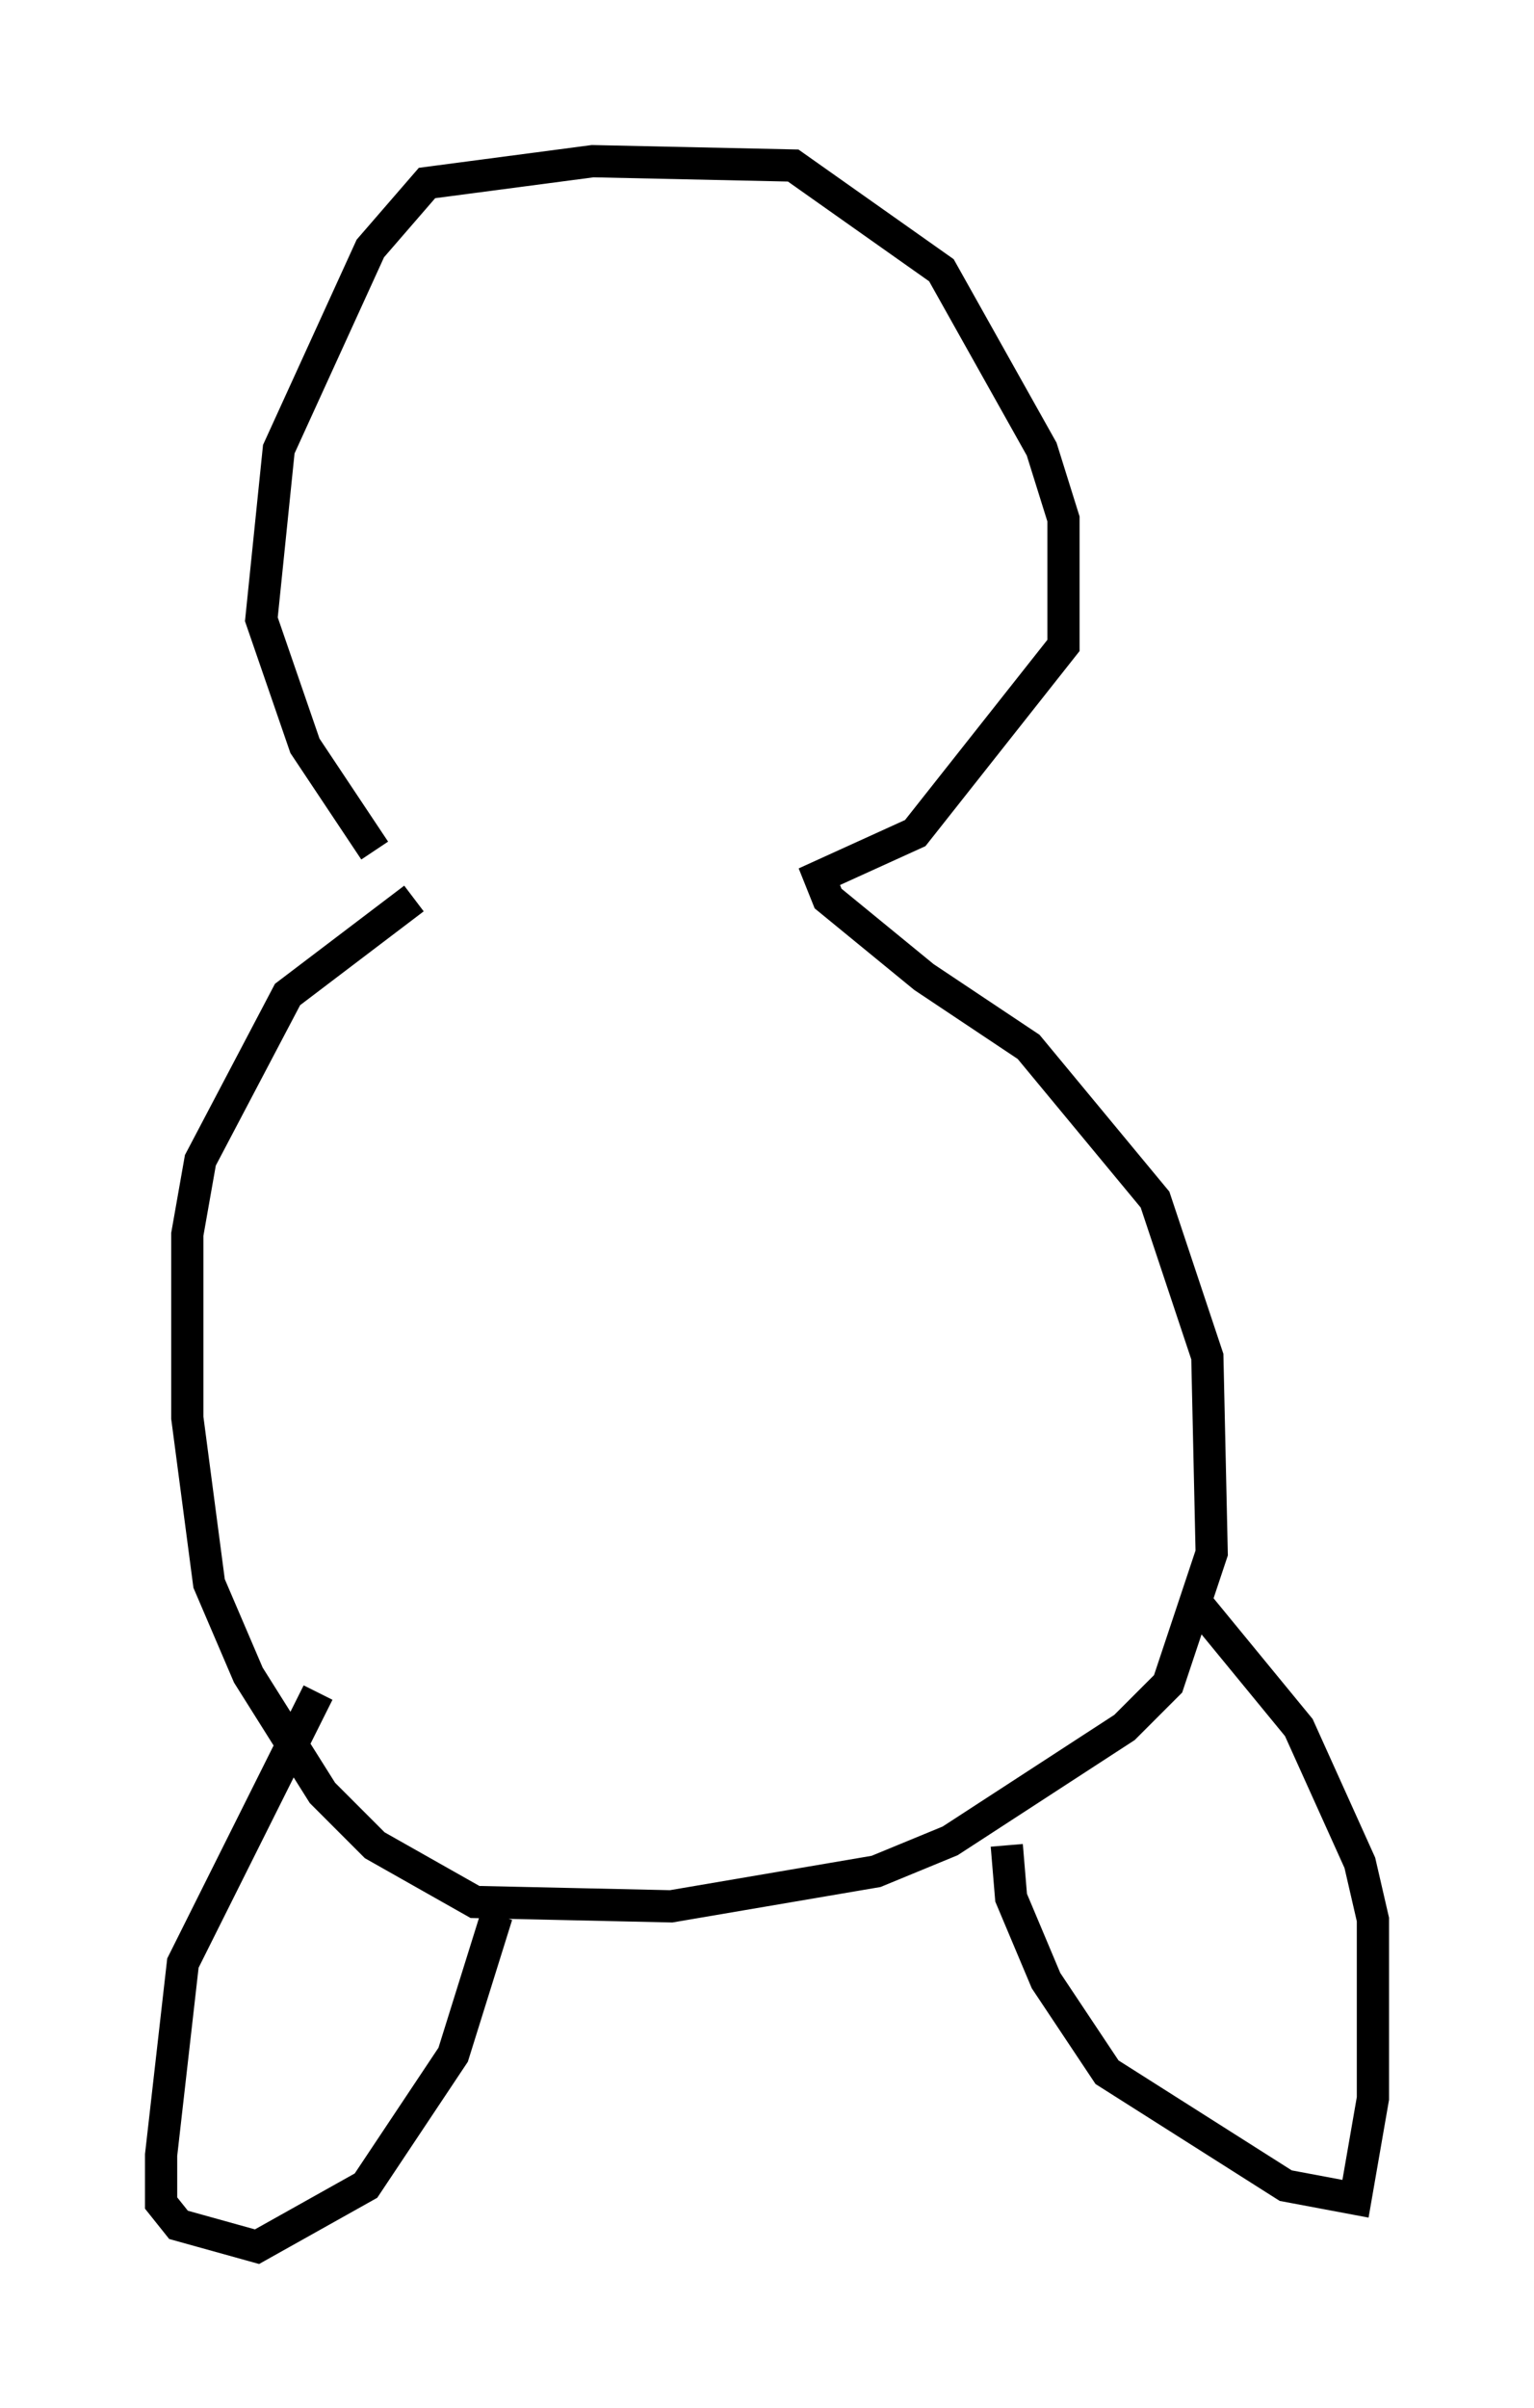 <?xml version="1.0" encoding="utf-8" ?>
<svg baseProfile="full" height="74.681" version="1.1" width="47.618" xmlns="http://www.w3.org/2000/svg" xmlns:ev="http://www.w3.org/2001/xml-events" xmlns:xlink="http://www.w3.org/1999/xlink"><defs /><rect fill="white" height="74.681" width="47.618" x="0" y="0" /><path d="M13.525, 27.598 m-1.894, -1.218 l-2.165, -3.248 -1.353, -3.924 l0.541, -5.277 2.842, -6.225 l1.759, -2.03 5.142, -0.677 l6.225, 0.135 4.601, 3.248 l3.112, 5.548 0.677, 2.165 l0.0, 3.924 -4.601, 5.819 l-2.977, 1.353 0.271, 0.677 l2.977, 2.436 3.248, 2.165 l3.924, 4.736 1.624, 4.871 l0.135, 6.089 -1.353, 4.059 l-1.353, 1.353 -5.413, 3.518 l-2.3, 0.947 -6.36, 1.083 l-6.089, -0.135 -3.112, -1.759 l-1.624, -1.624 -2.3, -3.654 l-1.218, -2.842 -0.677, -5.142 l0.0, -5.683 0.406, -2.3 l2.706, -5.142 3.924, -2.977 m-2.977, 24.628 l-4.195, 8.39 -0.677, 5.954 l0.0, 1.488 0.541, 0.677 l2.436, 0.677 3.383, -1.894 l2.706, -4.059 1.353, -4.33 m15.832, -2.165 l0.135, 1.624 1.083, 2.571 l1.894, 2.842 5.548, 3.518 l2.165, 0.406 0.541, -3.112 l0.0, -5.548 -0.406, -1.759 l-1.894, -4.195 -3.112, -3.789 " fill="none" stroke="black" stroke-width="1" /></svg>